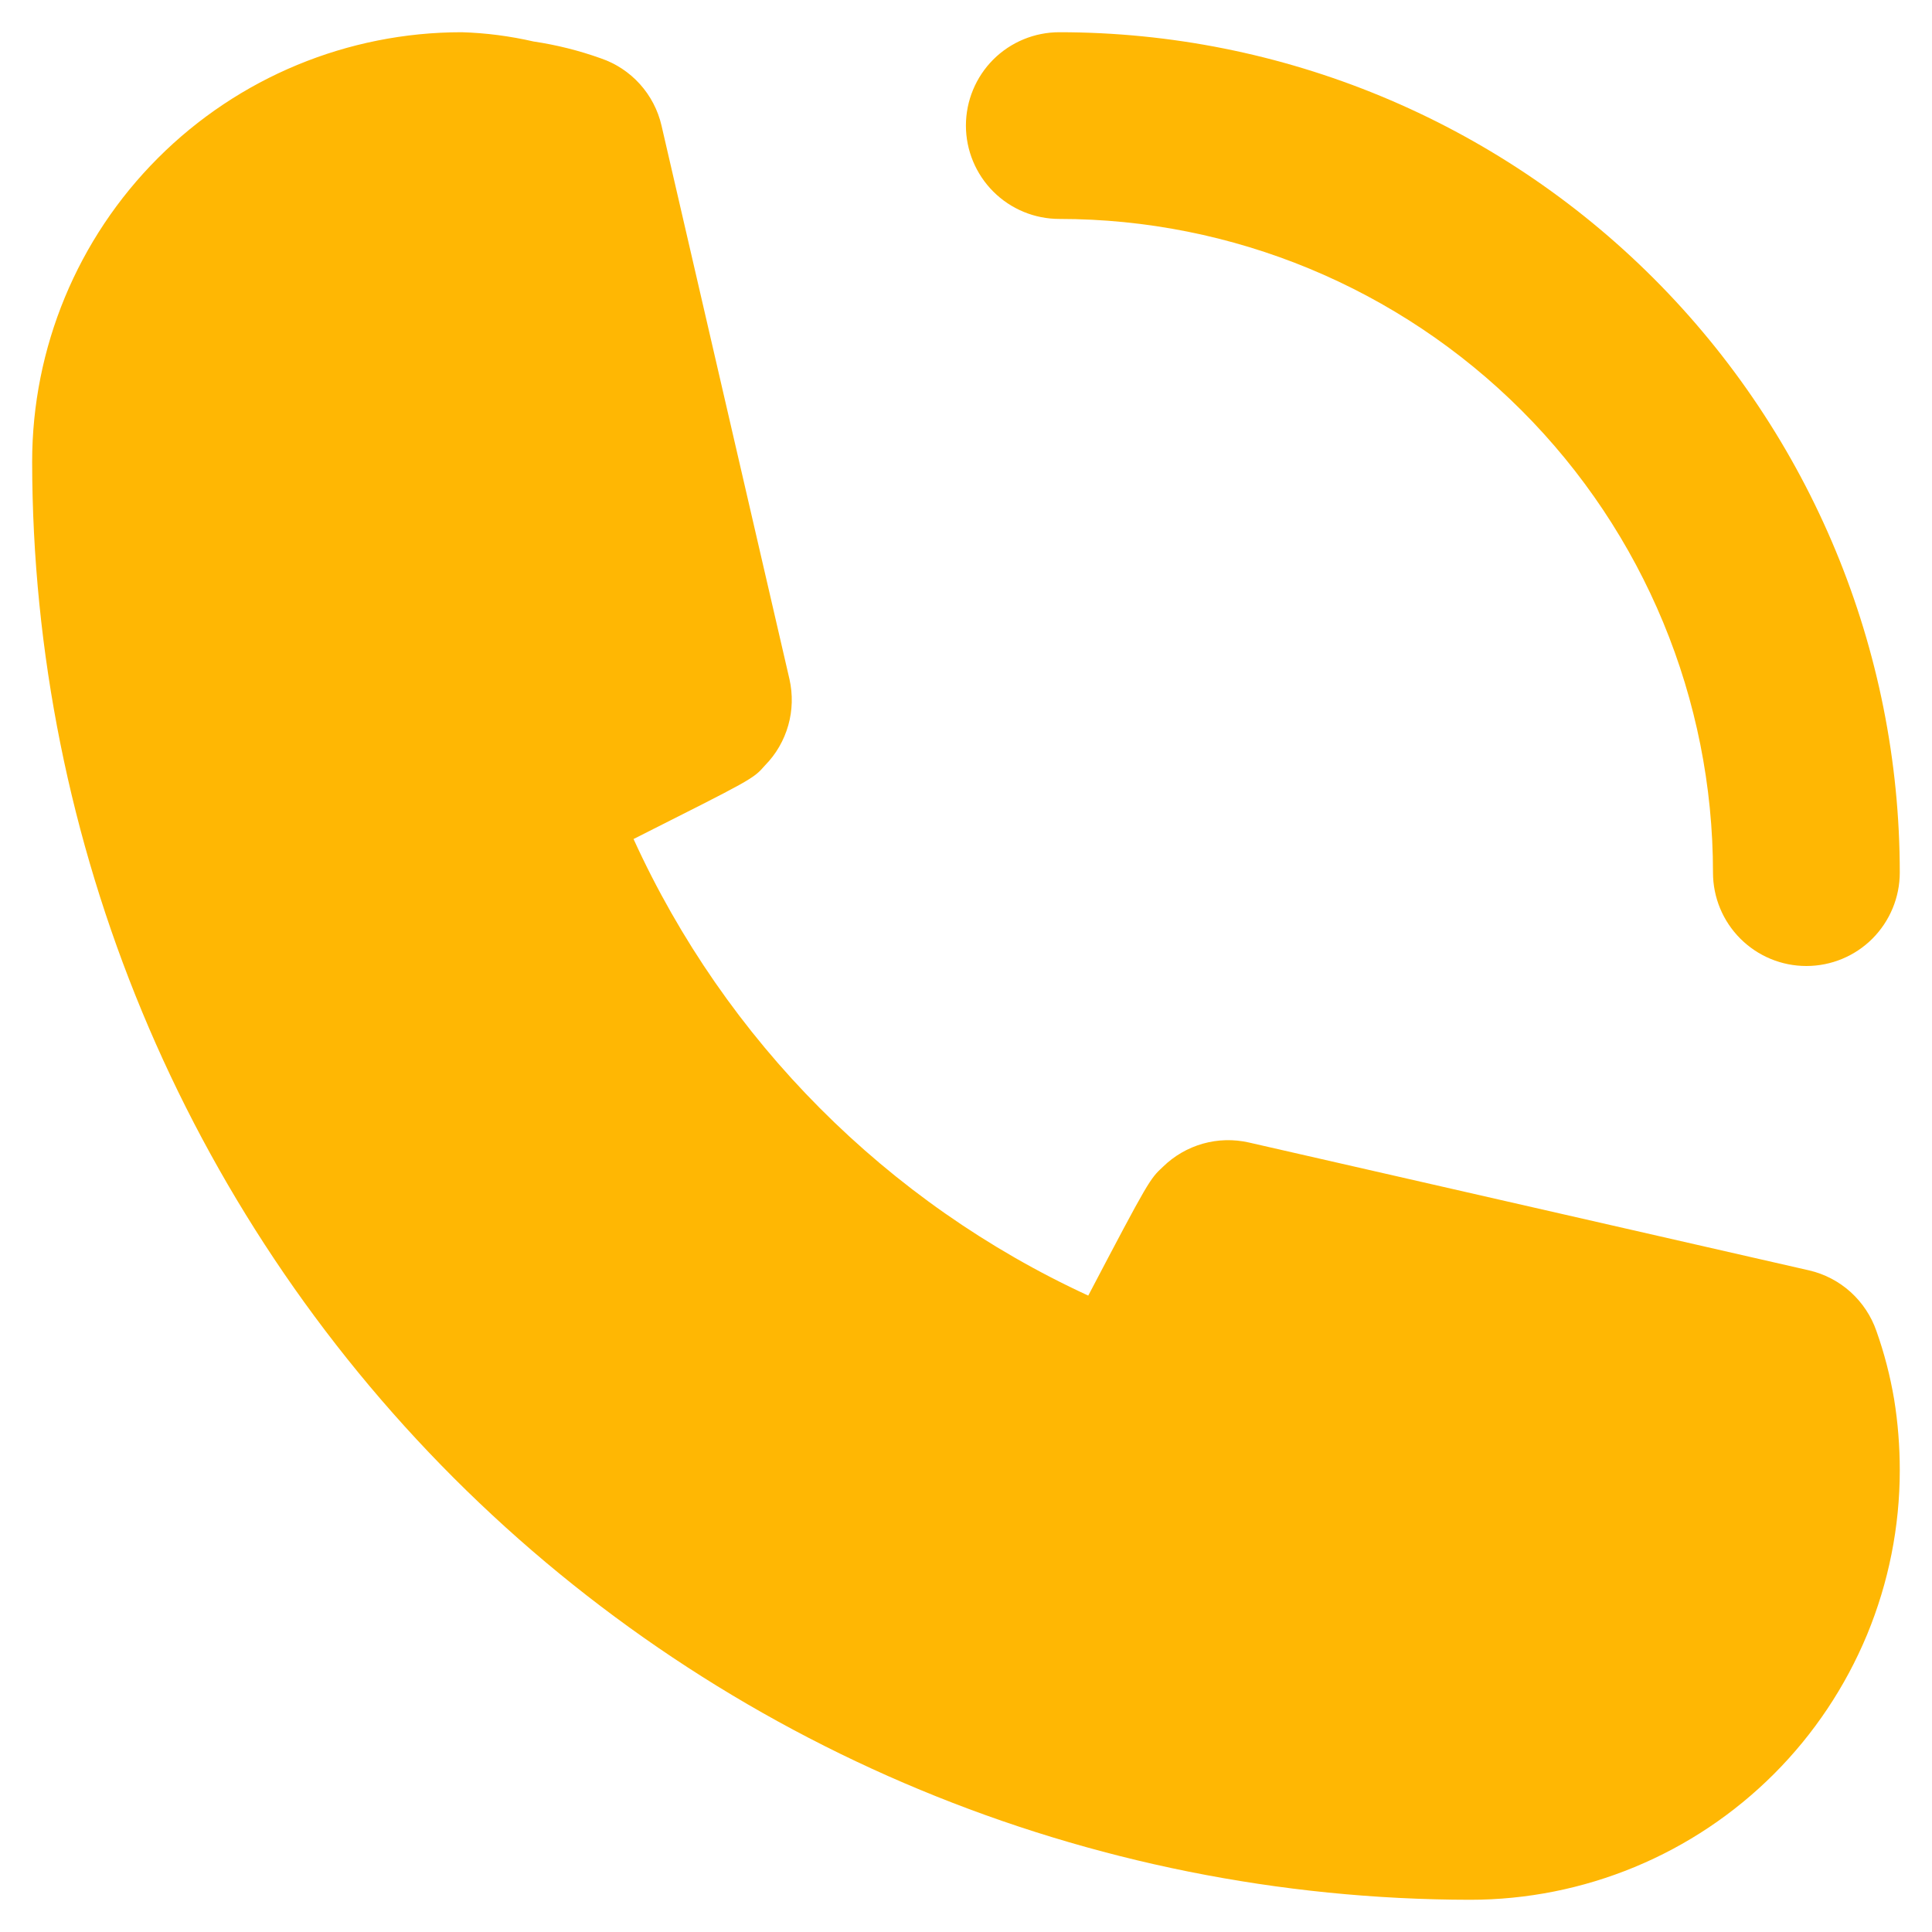 <svg width="25" height="25" viewBox="0 0 25 25" fill="none" xmlns="http://www.w3.org/2000/svg">
<path d="M13.708 2.833C15.951 2.833 18.102 3.724 19.689 5.311C21.275 6.897 22.166 9.048 22.166 11.291C22.166 11.612 22.293 11.919 22.52 12.146C22.747 12.373 23.054 12.5 23.374 12.5C23.695 12.5 24.002 12.373 24.229 12.146C24.455 11.919 24.583 11.612 24.583 11.291C24.583 8.407 23.437 5.641 21.398 3.602C19.358 1.562 16.592 0.417 13.708 0.417C13.387 0.417 13.08 0.544 12.853 0.77C12.627 0.997 12.499 1.304 12.499 1.625C12.499 1.945 12.627 2.253 12.853 2.479C13.08 2.706 13.387 2.833 13.708 2.833ZM24.281 17.224C24.214 17.03 24.099 16.857 23.947 16.719C23.795 16.582 23.61 16.485 23.411 16.439L16.161 14.784C15.964 14.739 15.759 14.744 15.565 14.799C15.371 14.854 15.193 14.957 15.049 15.098C14.88 15.255 14.868 15.267 14.082 16.765C11.476 15.564 9.388 13.467 8.198 10.857C9.732 10.083 9.744 10.083 9.901 9.902C10.043 9.758 10.145 9.58 10.2 9.386C10.255 9.192 10.26 8.987 10.216 8.79L8.56 1.625C8.514 1.425 8.417 1.24 8.28 1.088C8.143 0.936 7.969 0.821 7.775 0.755C7.493 0.654 7.201 0.581 6.905 0.537C6.599 0.467 6.288 0.426 5.974 0.417C4.5 0.417 3.086 1.002 2.044 2.045C1.002 3.087 0.416 4.501 0.416 5.975C0.422 10.908 2.385 15.637 5.873 19.126C9.362 22.614 14.091 24.577 19.024 24.583C19.754 24.583 20.477 24.439 21.151 24.16C21.826 23.881 22.439 23.471 22.955 22.955C23.471 22.439 23.88 21.826 24.16 21.152C24.439 20.477 24.583 19.755 24.583 19.025C24.583 18.717 24.559 18.41 24.51 18.107C24.459 17.806 24.383 17.511 24.281 17.224Z" fill="#FFB703"/>
</svg>
